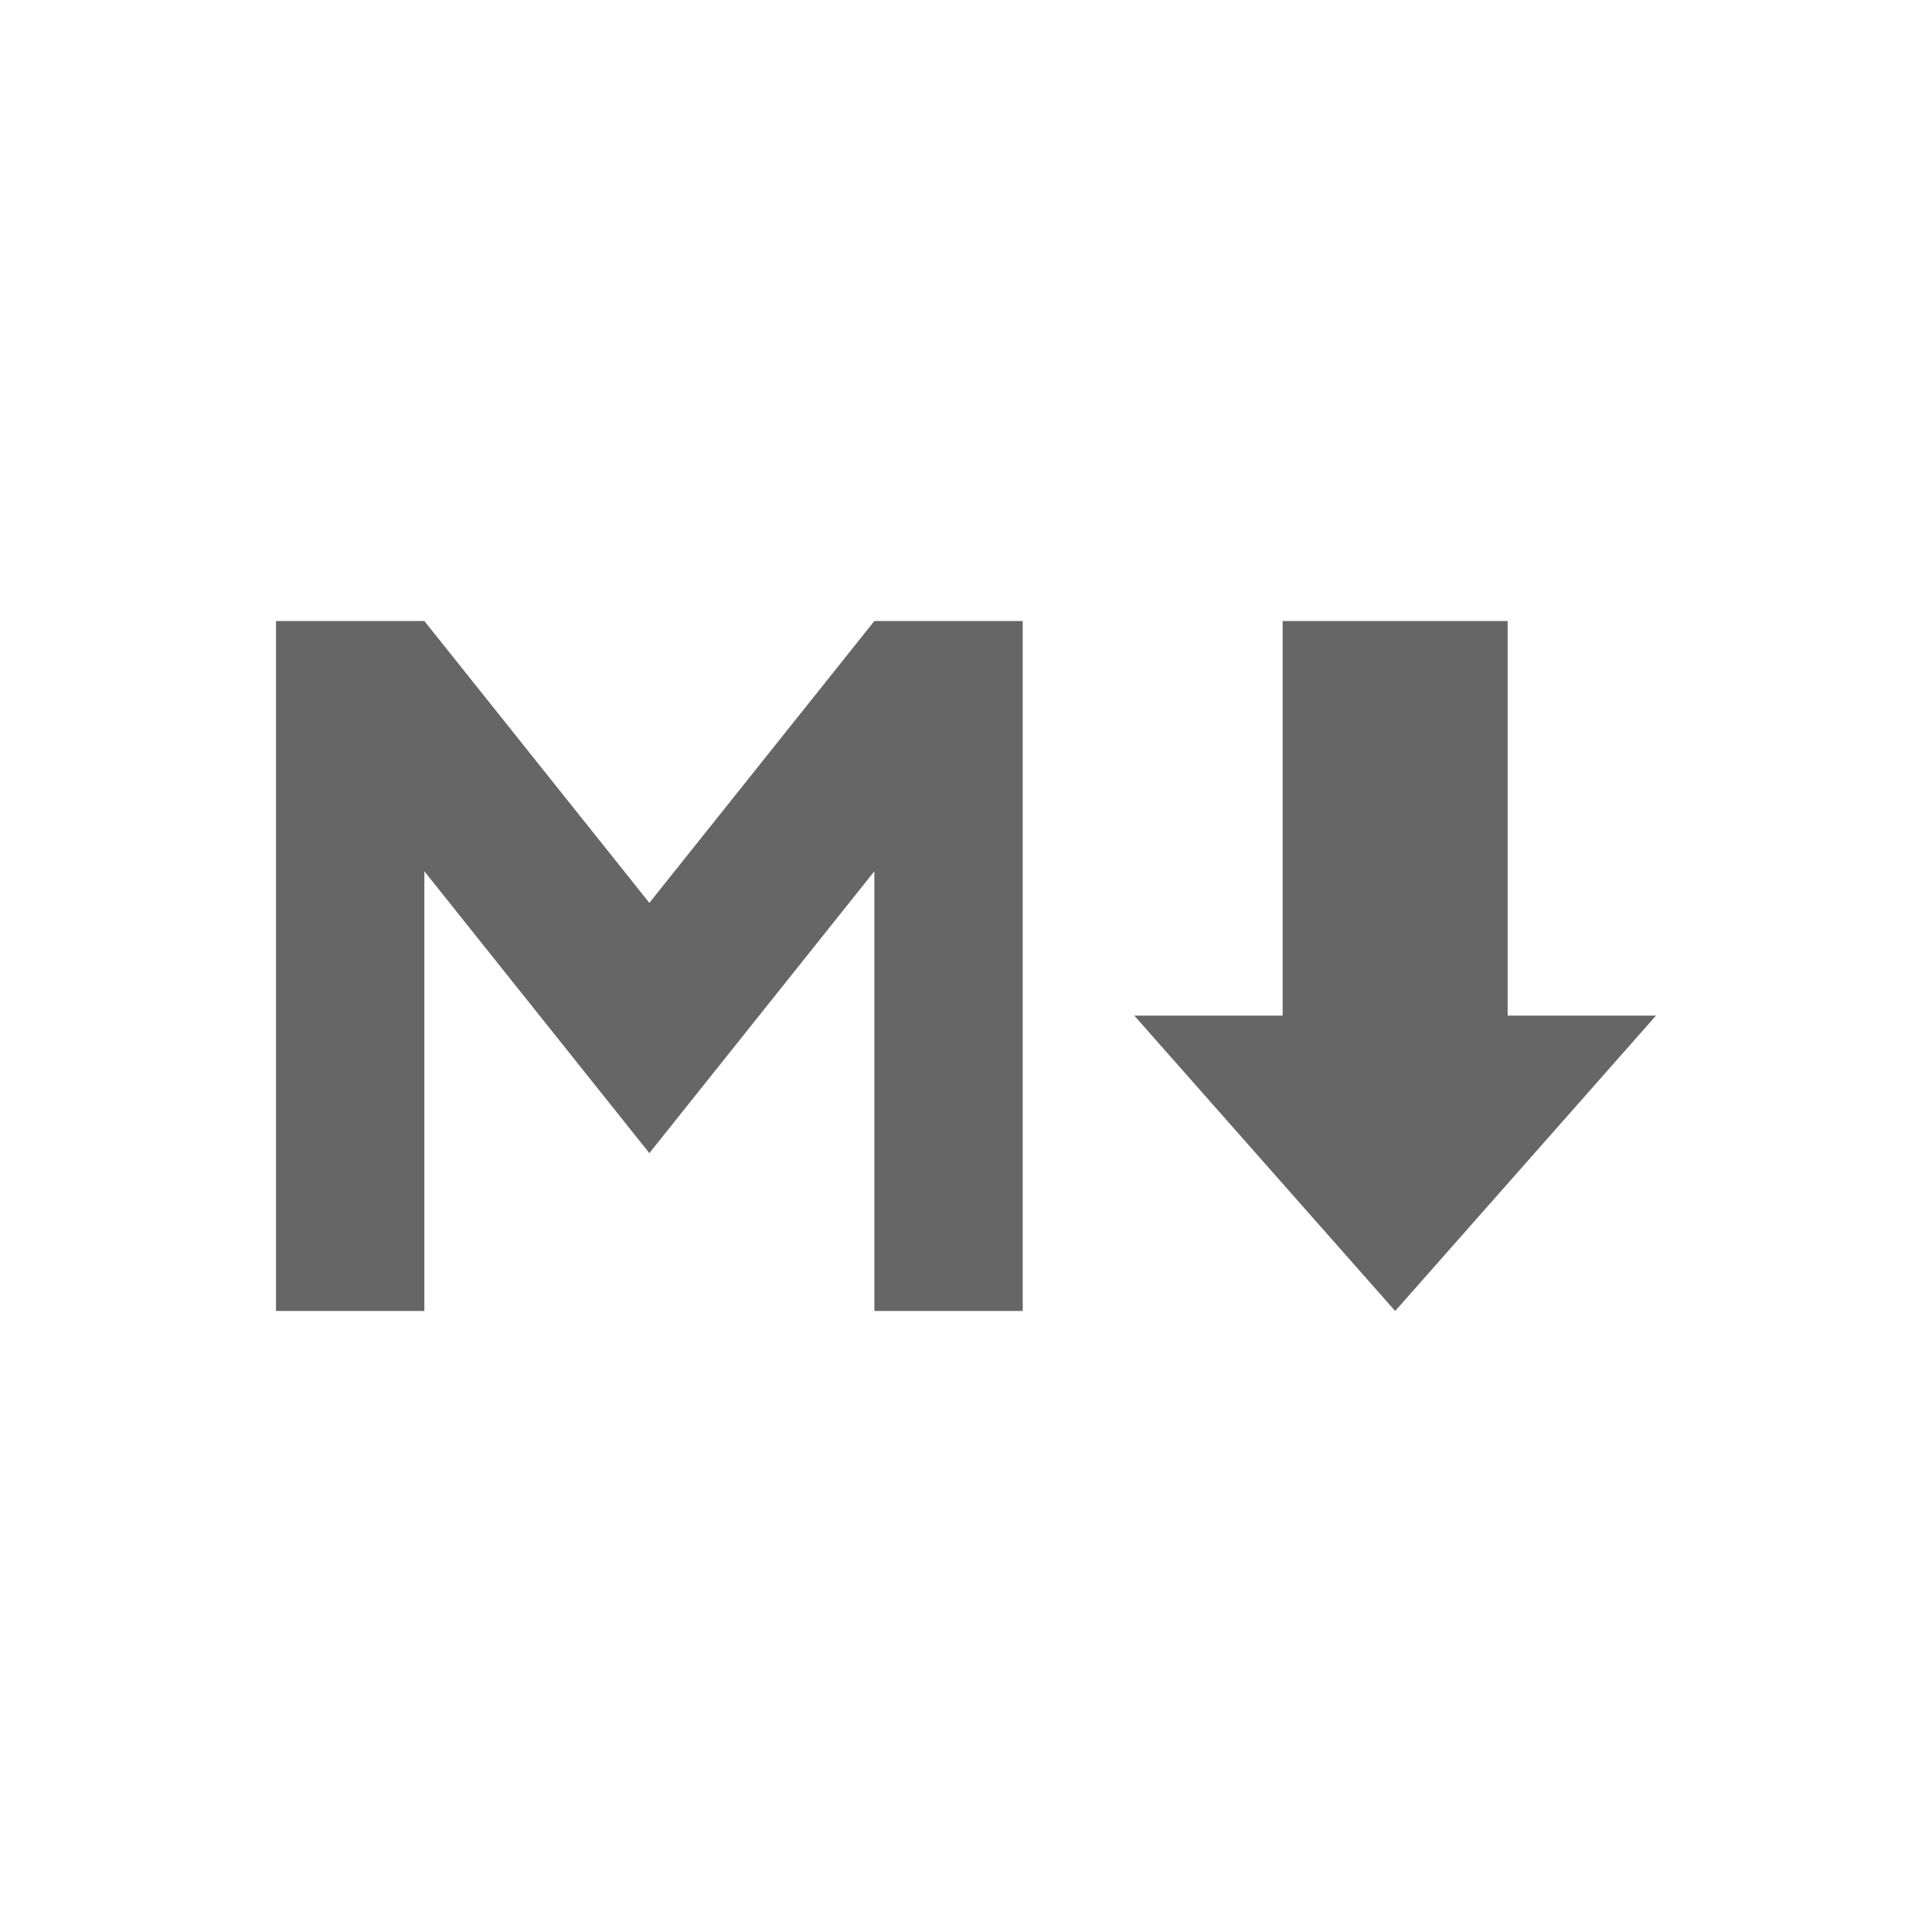 <svg width="28" height="28" viewBox="0 0 28 28" fill="none" xmlns="http://www.w3.org/2000/svg">
<rect width="28" height="28" fill="black" fill-opacity="0"/>
<path d="M4 19V9H6.15L9.411 13.085L12.672 9H14.822V19H12.672V12.627L9.411 16.712L6.15 12.627V19H4ZM20.22 19L16.439 14.719H18.589V9H21.85V14.719H24L20.22 19Z" fill="#666666"/>
</svg>
